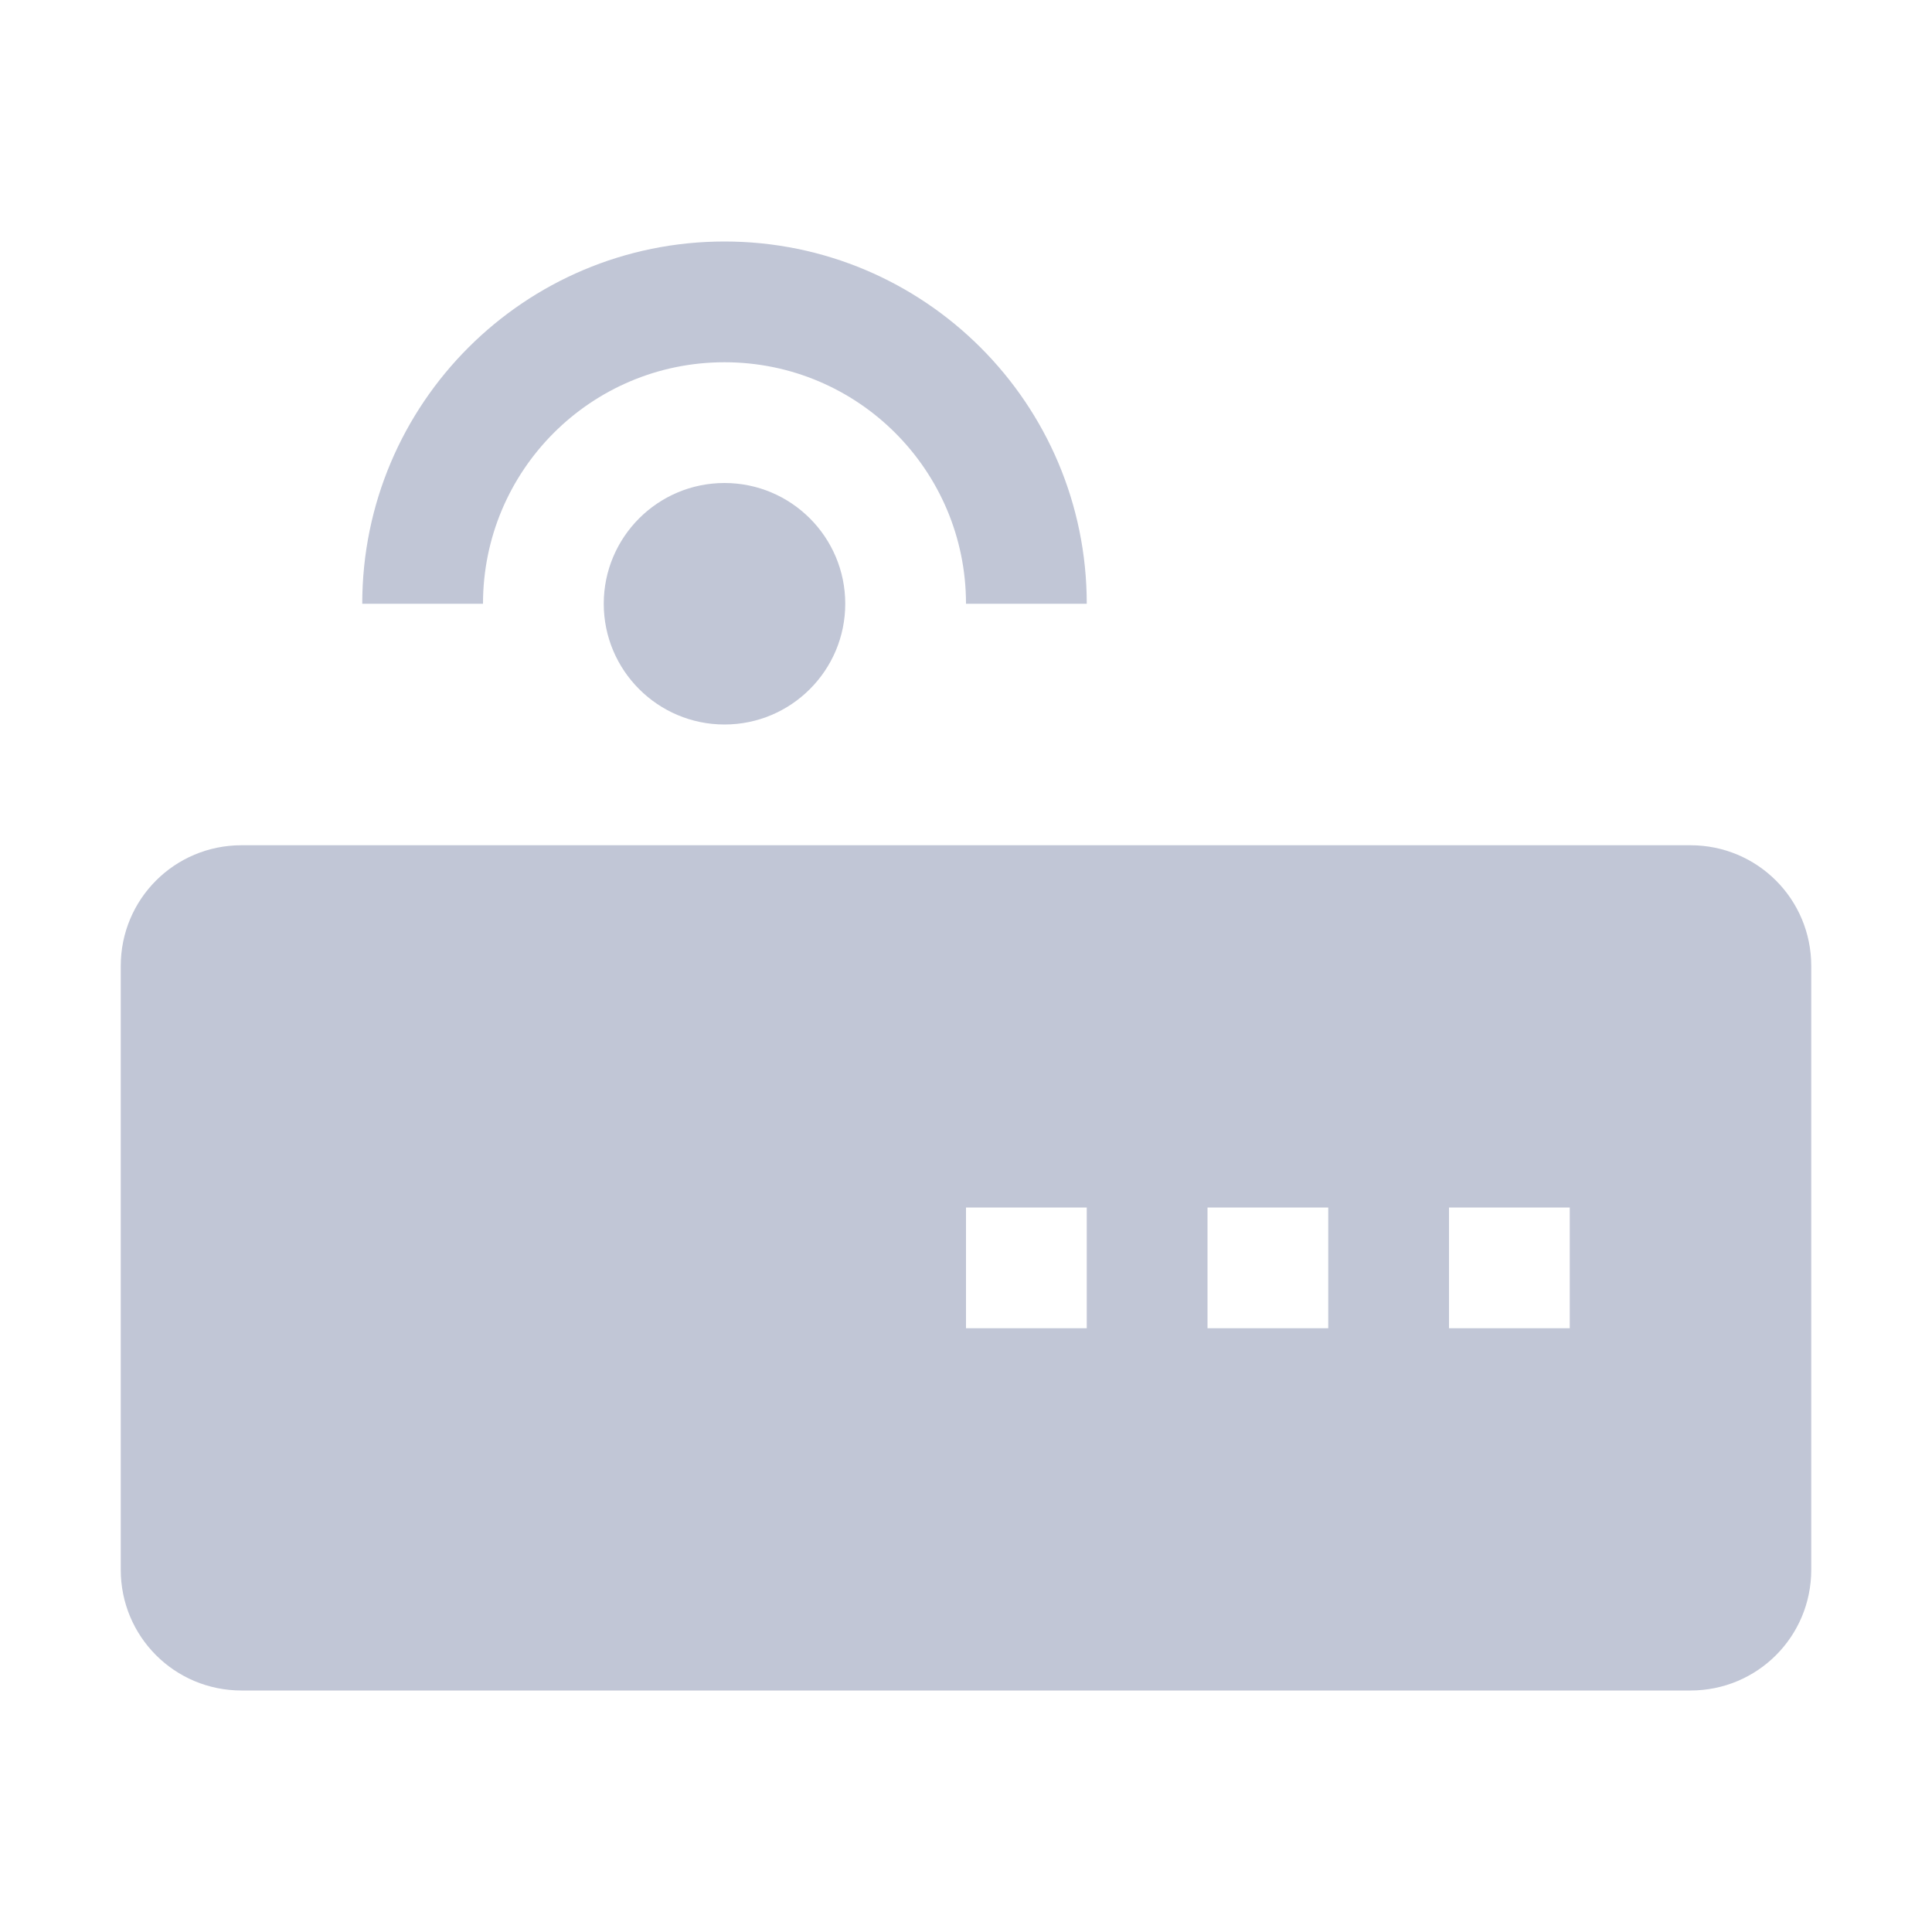 <svg xmlns="http://www.w3.org/2000/svg" width="16" height="16" version="1.1" viewBox="0 0 16 16">
 <defs>
  <style id="current-color-scheme" type="text/css">
   .ColorScheme-Text { color:#c1c6d6; } .ColorScheme-Highlight { color:#5294e2; }
  </style>
 </defs>
 <path style="fill:currentColor;" class="ColorScheme-Text" d="m2 7c-0.554 0-1 0.446-1 1v5c0 0.554 0.446 1 1 1h12c0.554 0 1-0.446 1-1v-5c0-0.554-0.446-1-1-1h-12zm6 3h1v1h-1v-1zm2 0h1v1h-1v-1zm2 0h1v1h-1v-1z"/>
 <path style="fill:currentColor;" class="ColorScheme-Text" d="m6 2c-1.657 0-3 1.343-3 3h1c0-1.105 0.895-2 2-2s2 0.895 2 2h1c0-1.657-1.343-3-3-3zm0 2c-0.552 0-1 0.448-1 1s0.448 1 1 1 1-0.448 1-1-0.448-1-1-1z"/>
</svg>
